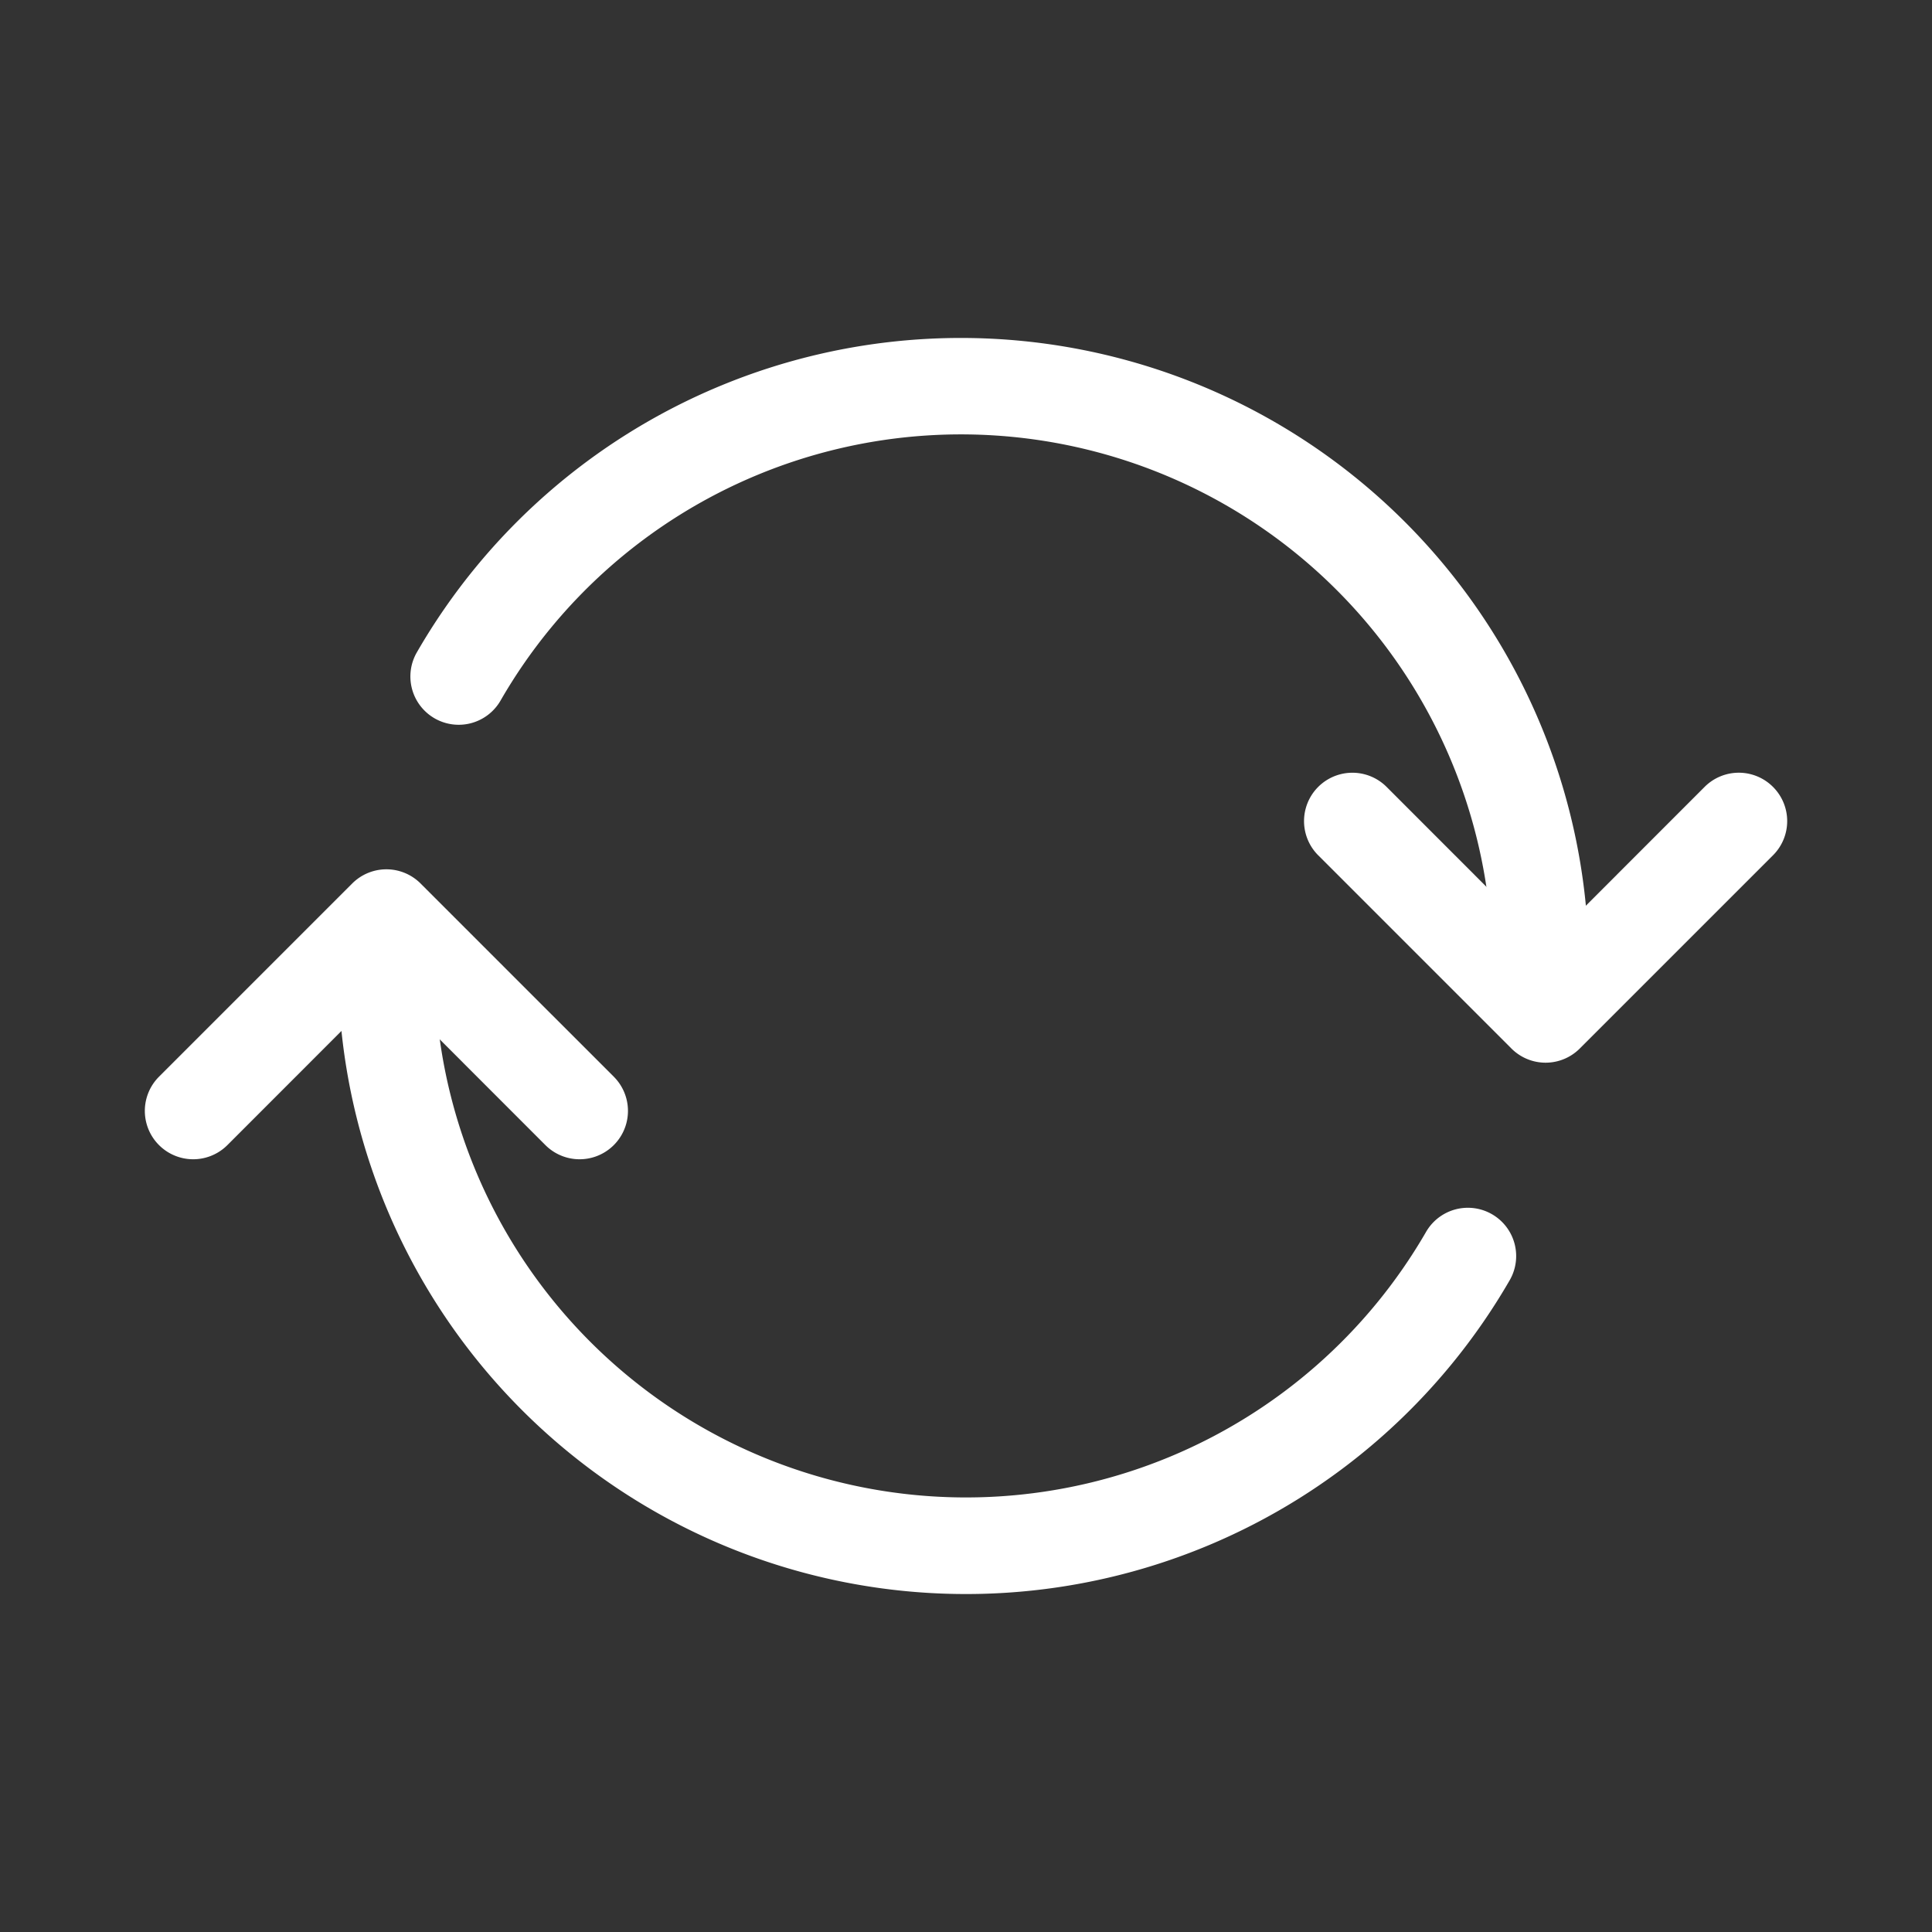 <svg class="bi bi-arrow-repeat" viewBox="0 0 20 20" fill="white" xmlns="http://www.w3.org/2000/svg">
  <rect x="0" y="0" width="20" height="20" fill="#333333" stroke="none"/>
  <path fill-rule="evenodd" d="M4 9.5a.5.5 0 00-.5.5 6.5 6.5 0 0012.13 3.25.5.5 0 00-.866-.5A5.5 5.5 0 014.5 10a.5.5 0 00-.5-.5z" clip-rule="evenodd"></path>
  <path fill-rule="evenodd" d="M4.354 9.146a.5.5 0 00-.708 0l-2 2a.5.5 0 00.708.708L4 10.207l1.646 1.647a.5.5 0 00.708-.708l-2-2zM15.947 10.5a.5.5 0 00.5-.5 6.5 6.5 0 00-12.13-3.25.5.5 0 10.866.5A5.5 5.5 0 0115.448 10a.5.5 0 00.5.5z" clip-rule="evenodd"></path>
  <path fill-rule="evenodd" d="M18.354 8.146a.5.5 0 00-.708 0L16 9.793l-1.646-1.647a.5.5 0 00-.708.708l2 2a.5.5 0 00.708 0l2-2a.5.5 0 000-.708z" clip-rule="evenodd"></path>
</svg>
